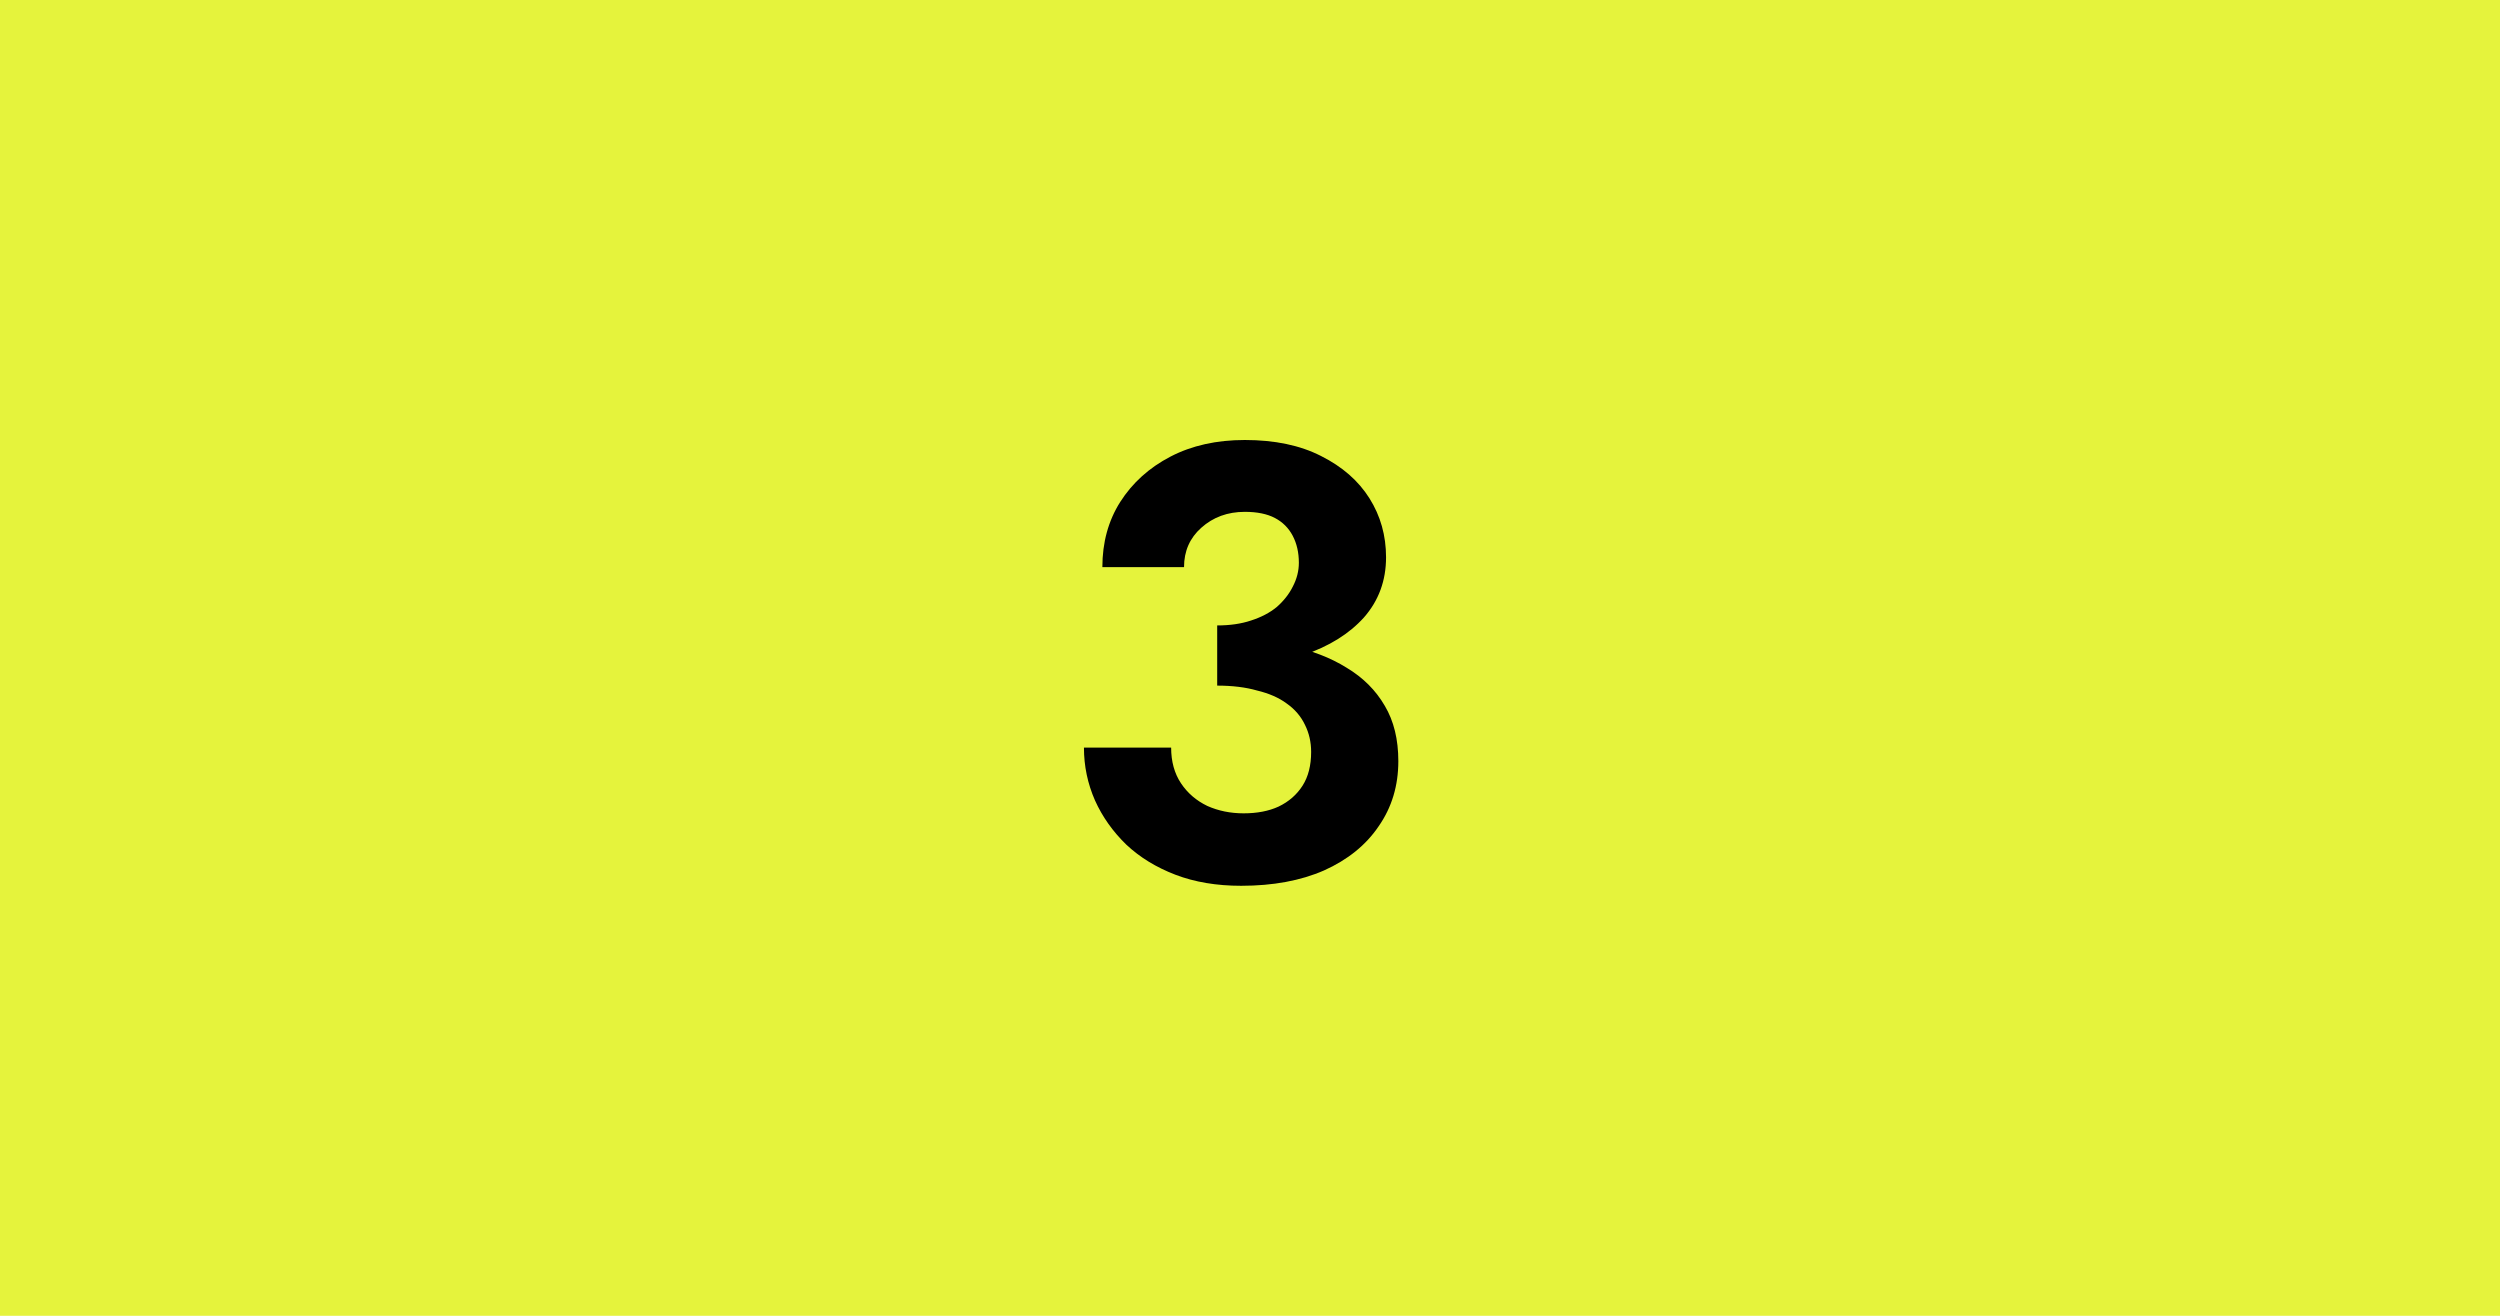 <svg width="57" height="30" viewBox="0 0 57 30" fill="none" xmlns="http://www.w3.org/2000/svg">
<rect width="57" height="30" rx="0" fill="#E5F33C"/>
<path d="M27.752 15.226C28.489 15.226 29.147 15.128 29.726 14.932C30.305 14.736 30.762 14.451 31.098 14.078C31.434 13.695 31.602 13.238 31.602 12.706C31.602 12.211 31.476 11.763 31.224 11.362C30.972 10.961 30.603 10.639 30.118 10.396C29.642 10.153 29.063 10.032 28.382 10.032C27.738 10.032 27.173 10.158 26.688 10.41C26.203 10.662 25.82 11.007 25.54 11.446C25.269 11.875 25.134 12.37 25.134 12.93H26.996C26.996 12.566 27.127 12.267 27.388 12.034C27.659 11.791 27.99 11.67 28.382 11.67C28.662 11.67 28.891 11.717 29.068 11.81C29.245 11.903 29.381 12.039 29.474 12.216C29.567 12.393 29.614 12.599 29.614 12.832C29.614 13.019 29.567 13.201 29.474 13.378C29.39 13.546 29.269 13.7 29.11 13.84C28.951 13.971 28.755 14.073 28.522 14.148C28.298 14.223 28.041 14.26 27.752 14.26V15.226ZM28.298 20.196C29.026 20.196 29.656 20.079 30.188 19.846C30.729 19.603 31.145 19.267 31.434 18.838C31.733 18.409 31.882 17.914 31.882 17.354C31.882 16.859 31.779 16.439 31.574 16.094C31.369 15.739 31.079 15.45 30.706 15.226C30.333 14.993 29.894 14.825 29.39 14.722C28.895 14.619 28.349 14.568 27.752 14.568V15.632C28.097 15.632 28.401 15.669 28.662 15.744C28.933 15.809 29.157 15.907 29.334 16.038C29.521 16.169 29.661 16.332 29.754 16.528C29.847 16.715 29.894 16.92 29.894 17.144C29.894 17.452 29.829 17.709 29.698 17.914C29.567 18.119 29.385 18.278 29.152 18.39C28.928 18.493 28.662 18.544 28.354 18.544C28.055 18.544 27.78 18.488 27.528 18.376C27.276 18.255 27.075 18.082 26.926 17.858C26.777 17.634 26.702 17.363 26.702 17.046H24.714C24.714 17.466 24.798 17.867 24.966 18.25C25.134 18.623 25.372 18.959 25.68 19.258C25.988 19.547 26.361 19.776 26.8 19.944C27.239 20.112 27.738 20.196 28.298 20.196Z" fill="black"/>
</svg>
